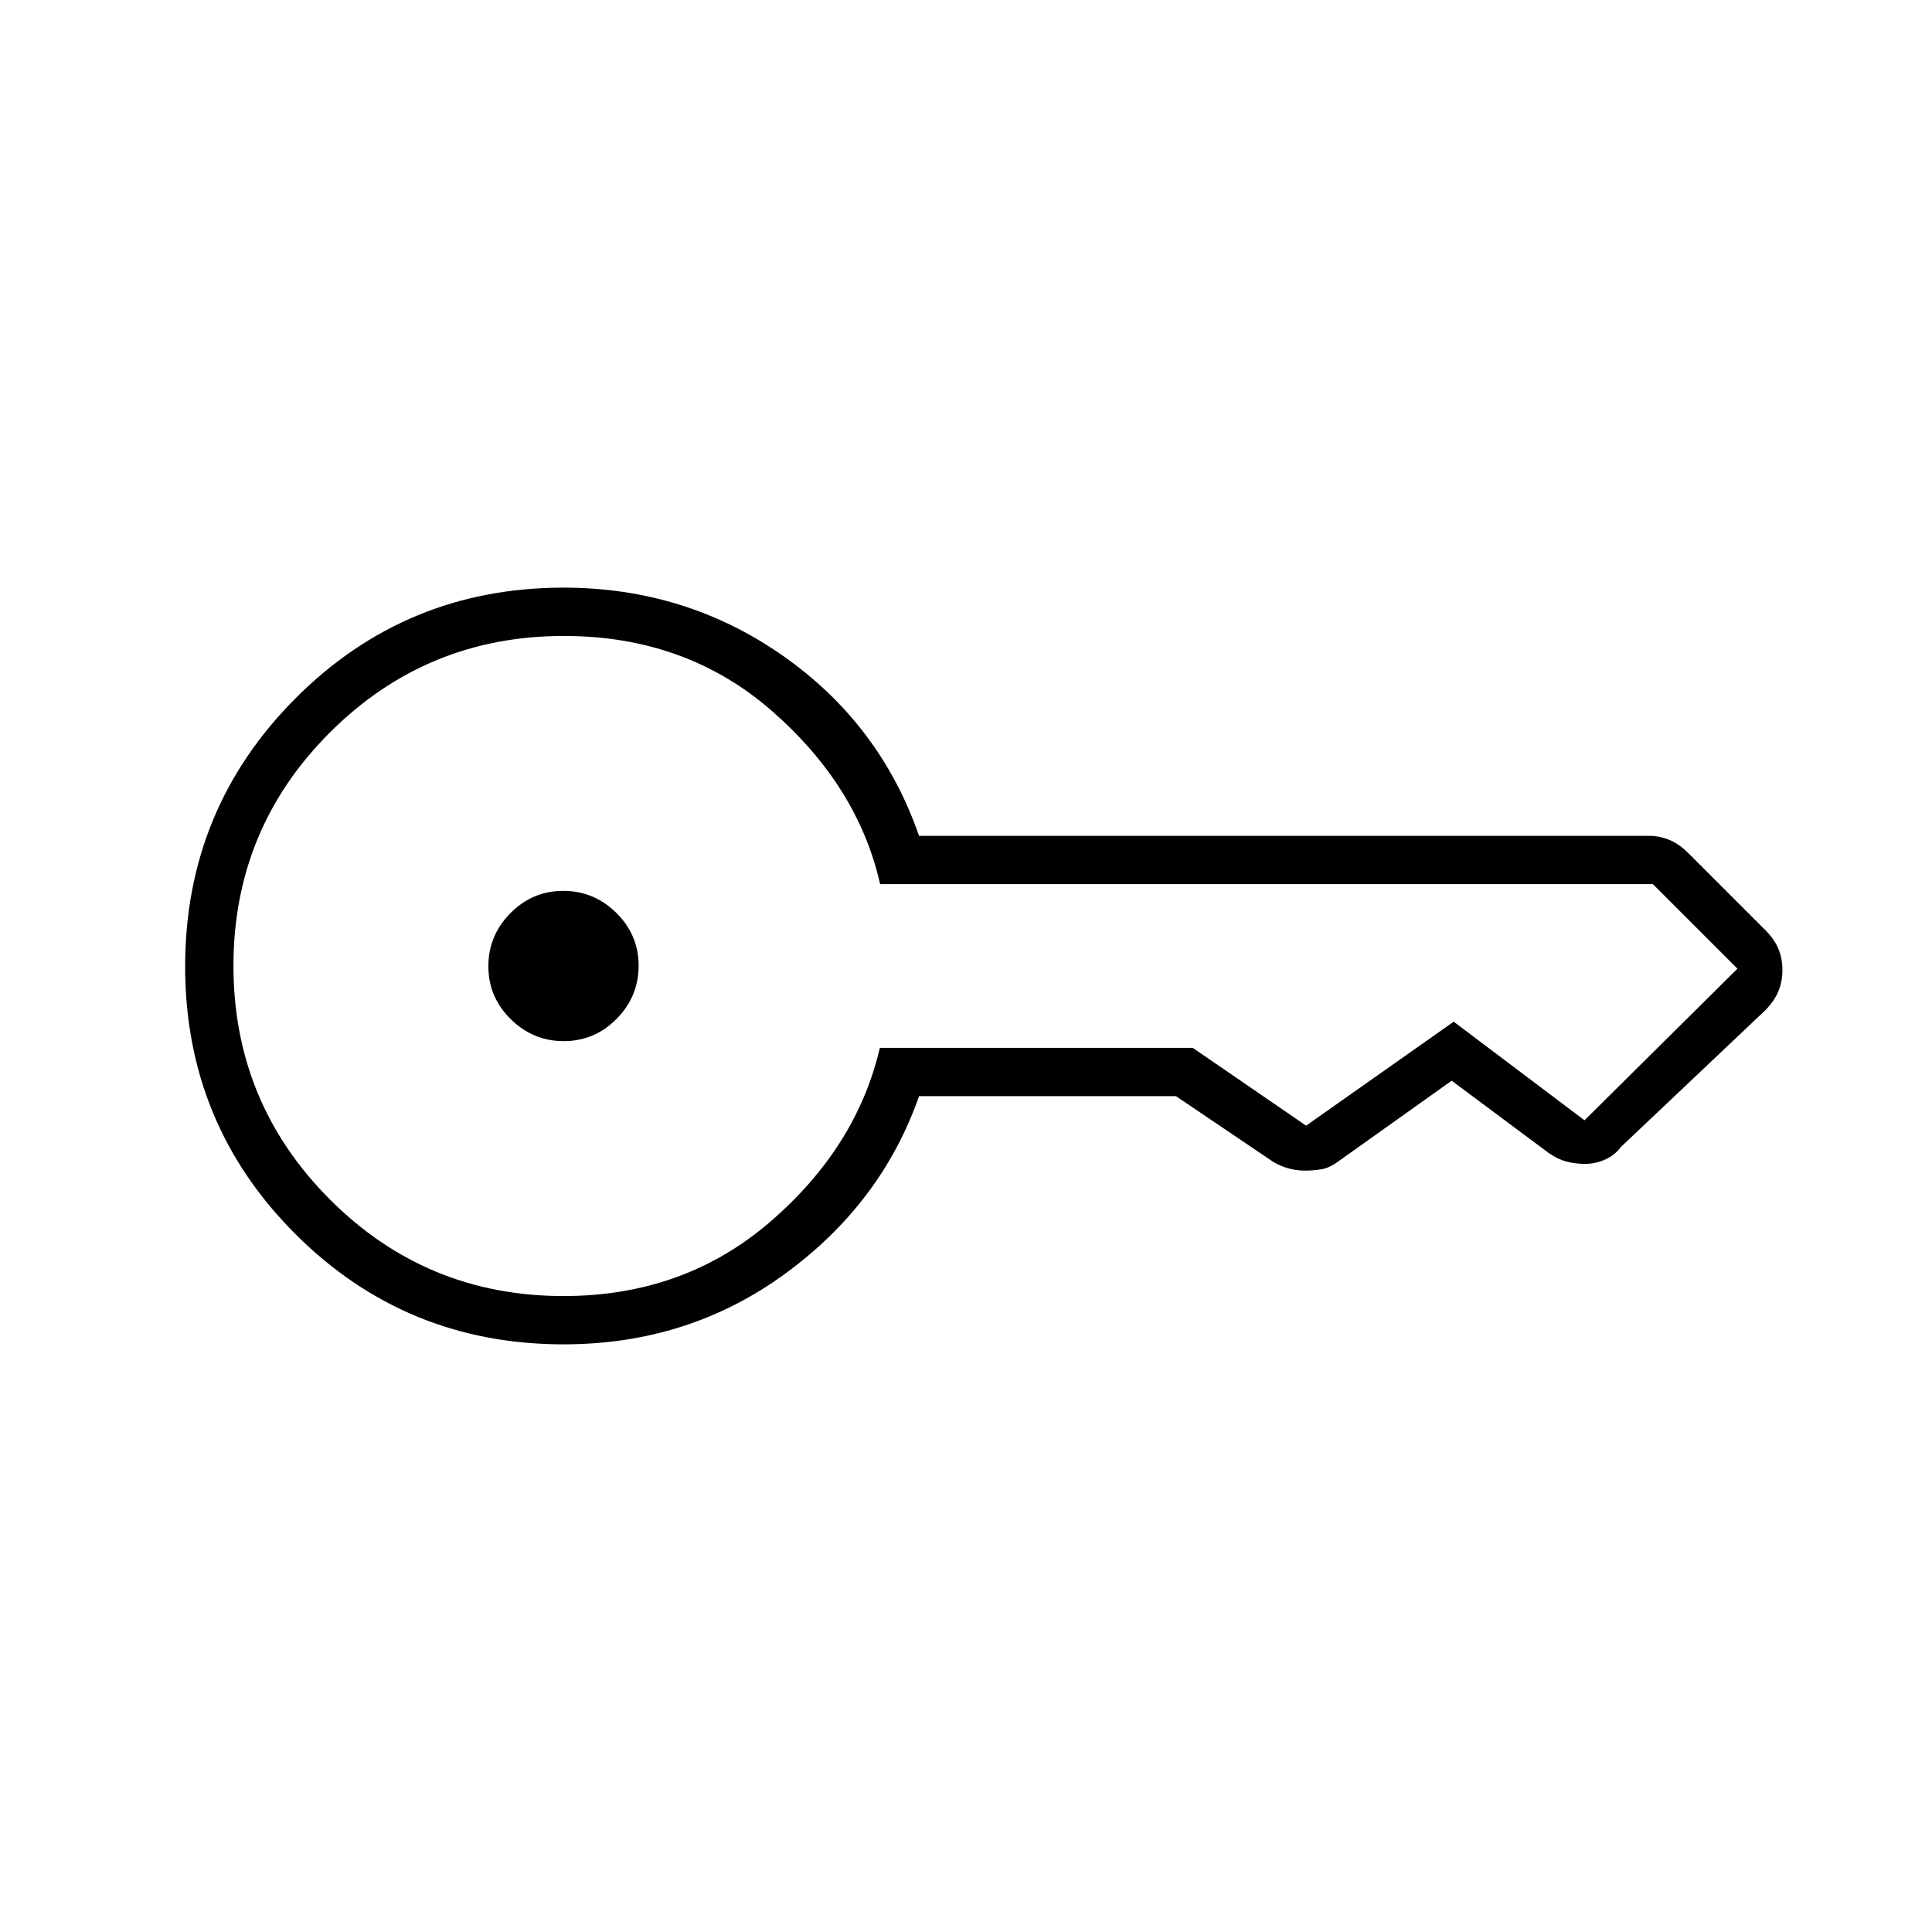<svg xmlns="http://www.w3.org/2000/svg" height="40" viewBox="0 -960 960 960" width="40"><path d="M280.14-442.67q-15.31 0-26.39-10.94t-11.08-26.25q0-15.31 10.94-26.39t26.25-11.08q15.31 0 26.39 10.94t11.08 26.25q0 15.31-10.94 26.39t-26.25 11.08ZM280-292q-78.33 0-133.17-54.76Q92-401.53 92-479.76 92-558 146.83-613q54.84-55 133.17-55 60.67 0 109 33.83 48.33 33.84 67.67 89.5h363q4.9 0 9.78 2 4.88 2 9.17 6.29l38.76 38.76q4.29 4.29 6.29 9.09t2 10.57q0 5.78-2 10.54-2 4.75-6.4 9.33L805.33-390q-3.01 4.09-7.84 6.21-4.82 2.12-9.82 2.12t-9.34-1.16Q774-384 769.67-387l-48.34-36-56.66 40.33q-4.12 3-8.06 3.67-3.94.67-8.28.67-4.33 0-8.33-1.17t-7.33-3.17l-48.34-32.66H456.67Q438-362 390-327t-110 35Zm0-24q60 0 102.83-37 42.84-37 54.37-86.33h155.47L649-400.67h-.5.5l73.33-51.66 65 49v-.5.5l76-75.34v.34-.34l-42-42h-384q-11-48.66-53.7-86Q340.93-644 280.17-644 212-644 164-596.11q-48 47.9-48 116Q116-412 163.92-364q47.93 48 116.08 48Z"/></svg>